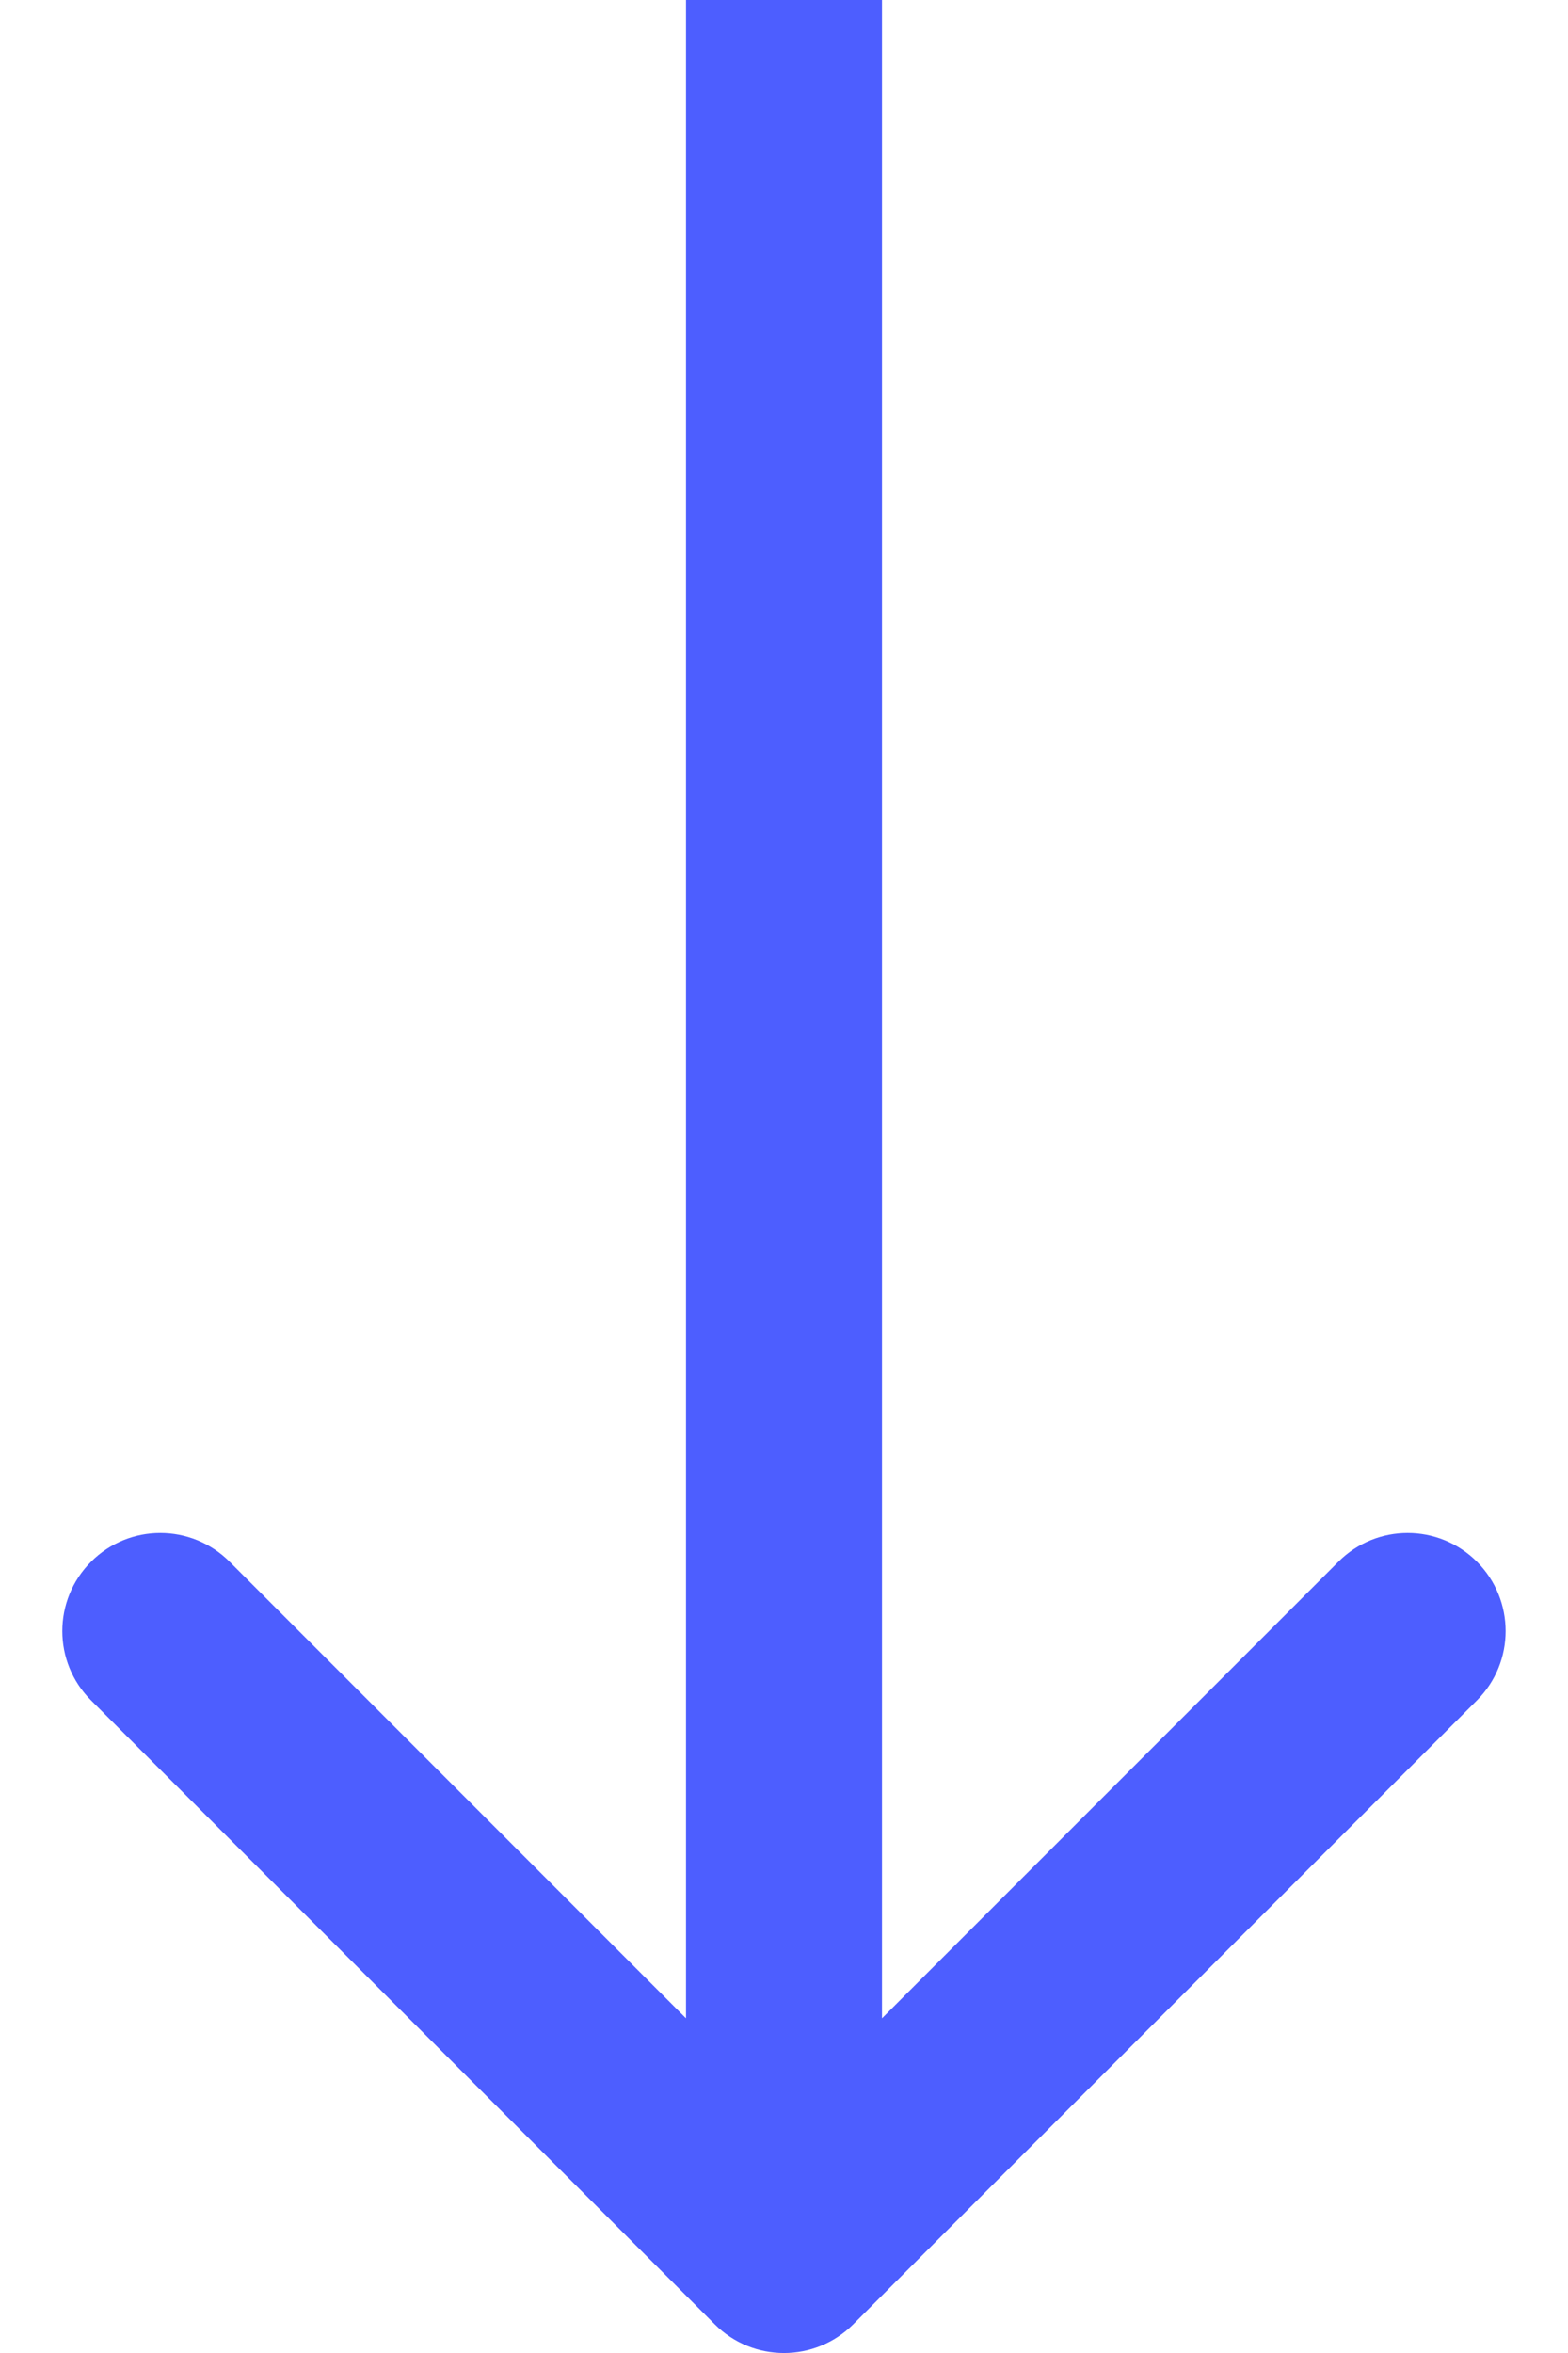 <svg width="16" height="24" viewBox="0 0 16 24" fill="none" xmlns="http://www.w3.org/2000/svg">
<path fill-rule="evenodd" clip-rule="evenodd" d="M15.071 17.343L8.707 23.707C8.316 24.098 7.683 24.098 7.293 23.707L0.929 17.343C0.538 16.953 0.538 16.32 0.929 15.929C1.319 15.538 1.952 15.538 2.343 15.929L7 20.586L7 -3.656e-07L9 -2.78178e-07L9 20.586L13.657 15.929C14.047 15.538 14.68 15.538 15.071 15.929C15.461 16.32 15.461 16.953 15.071 17.343Z" fill="#4D5EFF"/>
</svg>

